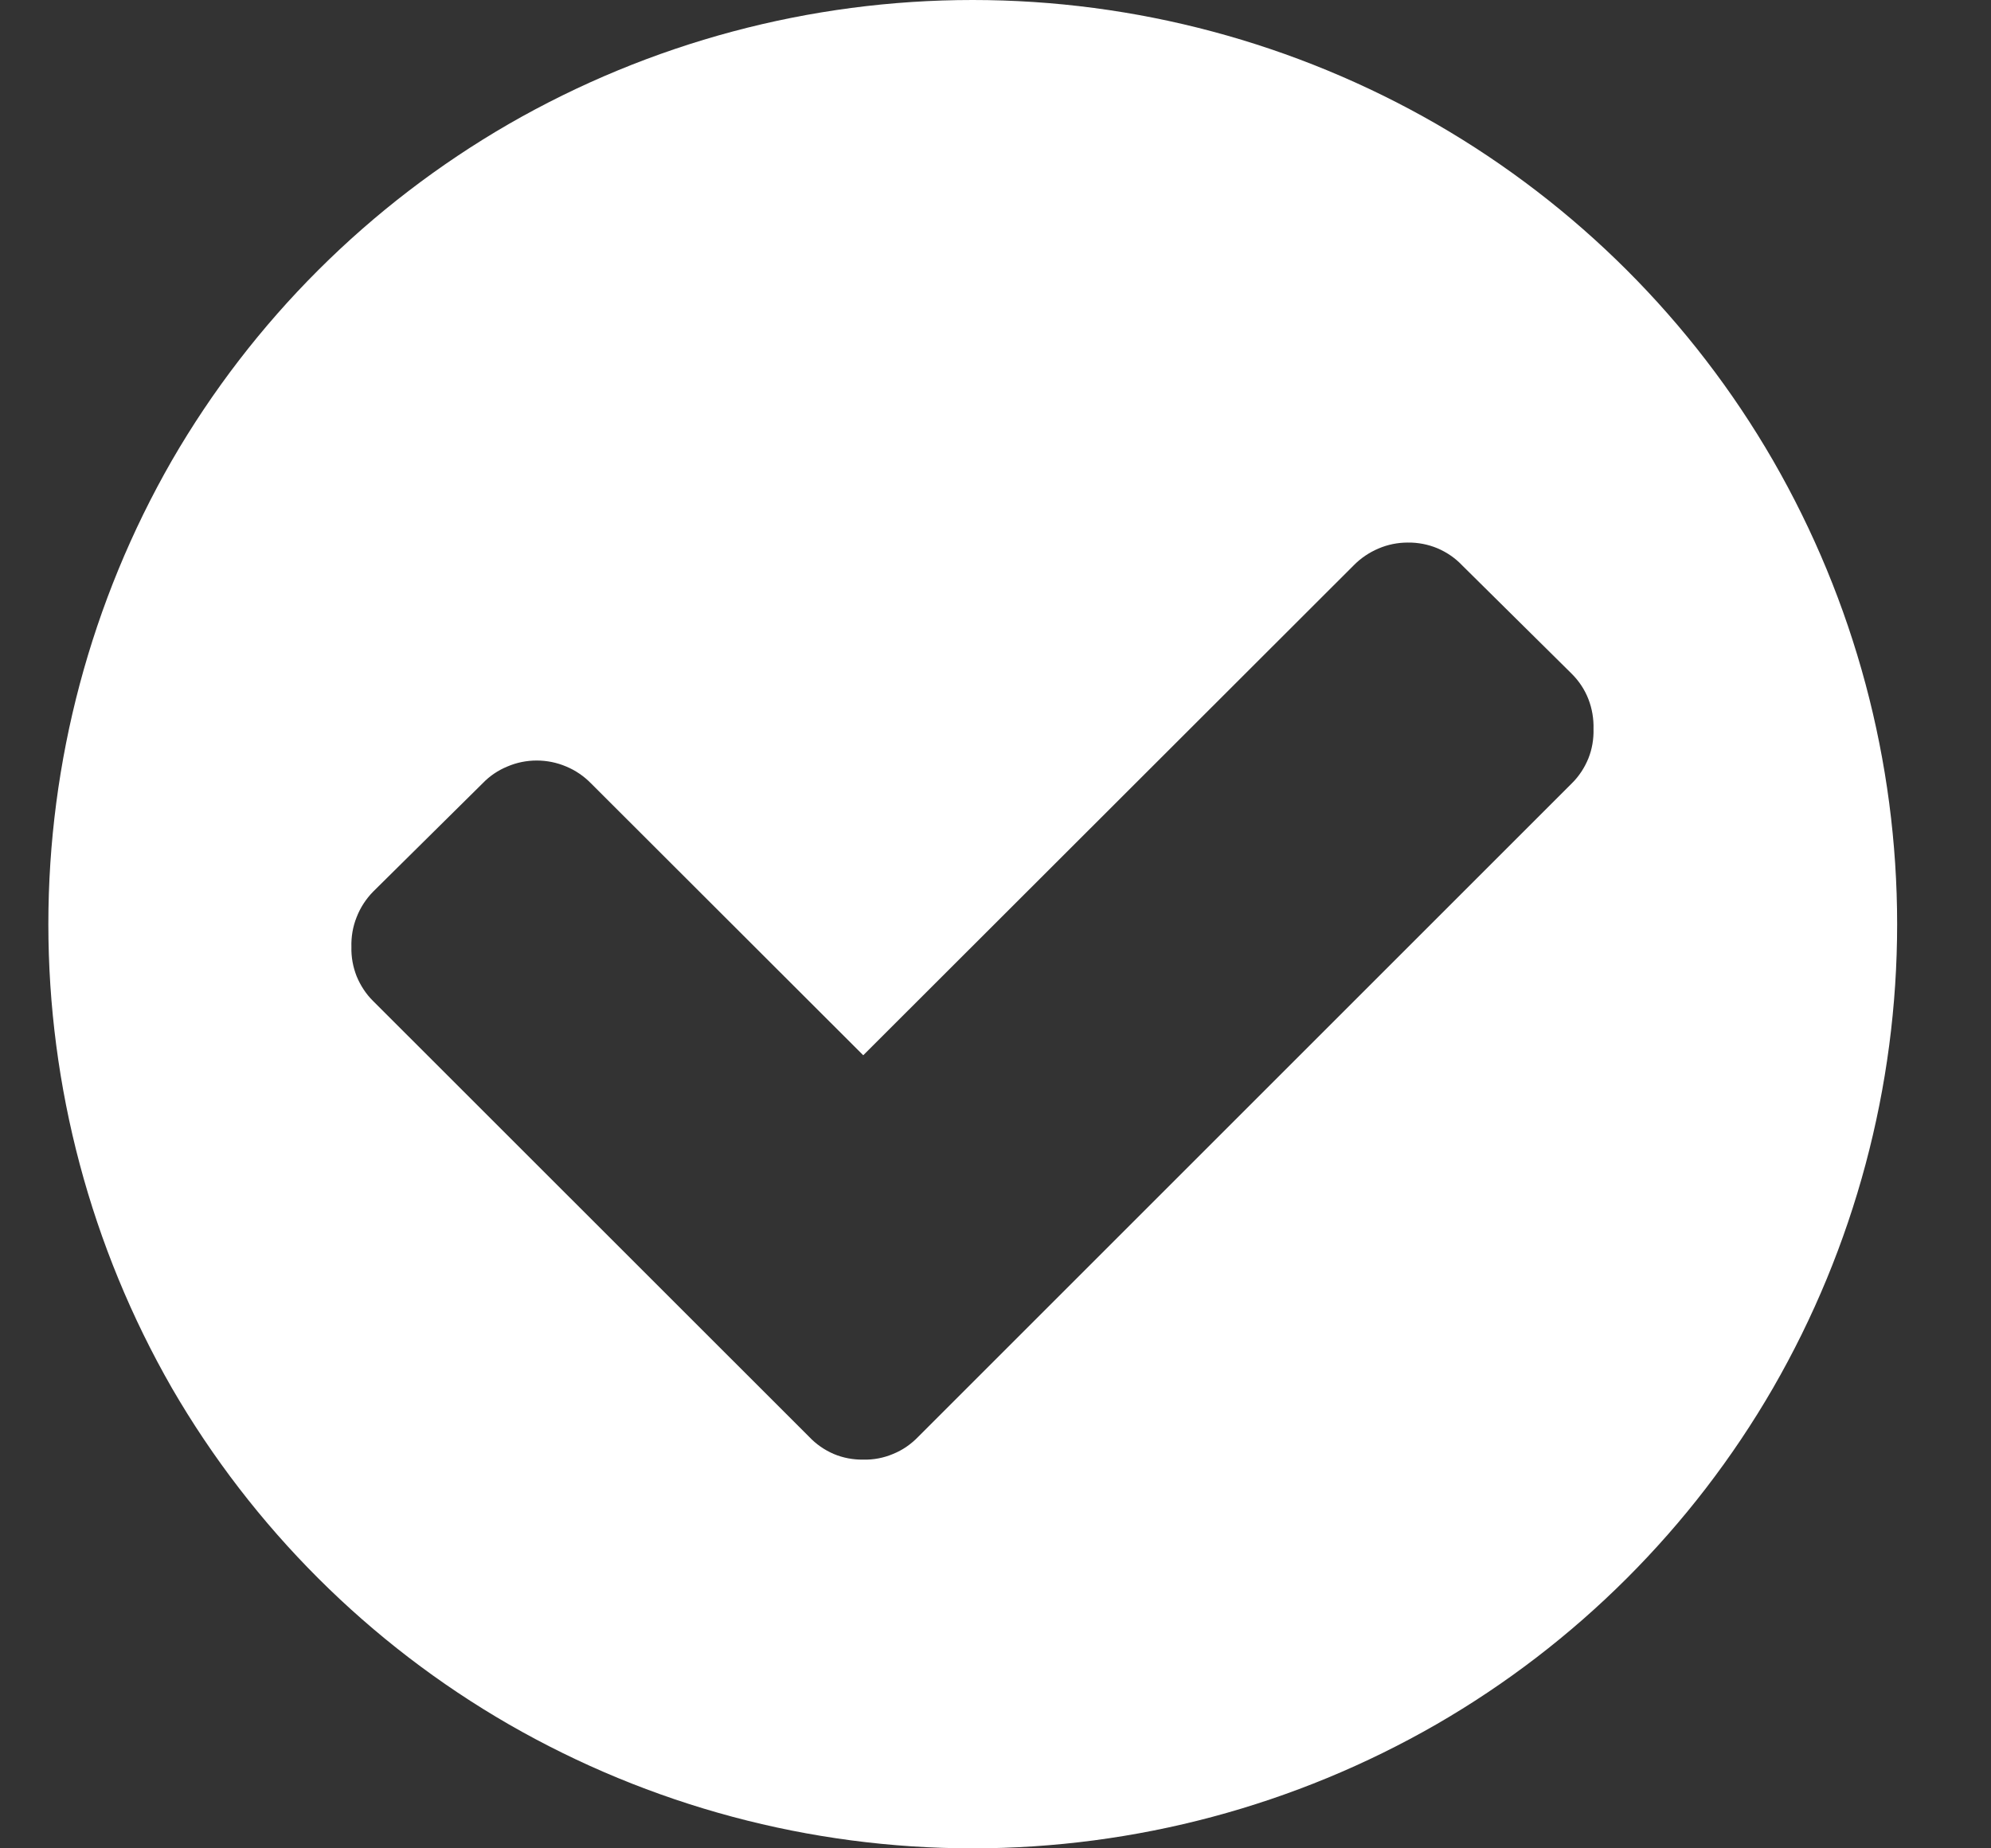 <svg width="14" height="13" viewBox="0 0 14 13" fill="none" xmlns="http://www.w3.org/2000/svg">
<rect x="0" y="0" width="14" height="13" fill="#333333" stroke="none"/>
<path d="M12.467 3.238C11.899 2.255 11.082 1.44 10.1 0.872C9.108 0.301 7.983 0 6.839 0C5.694 0 4.57 0.301 3.578 0.872C2.595 1.44 1.778 2.255 1.209 3.238C0.639 4.231 0.34 5.355 0.34 6.5C0.34 7.645 0.639 8.77 1.209 9.763C1.778 10.745 2.595 11.561 3.578 12.128C4.57 12.699 5.694 13 6.839 13C7.983 13 9.108 12.699 10.1 12.128C11.082 11.561 11.899 10.745 12.467 9.763C13.039 8.771 13.34 7.645 13.34 6.5C13.34 5.355 13.039 4.23 12.467 3.238ZM11.052 5.51L6.457 10.105C6.407 10.157 6.347 10.199 6.28 10.226C6.214 10.254 6.142 10.268 6.07 10.266C5.999 10.267 5.928 10.254 5.862 10.226C5.797 10.198 5.738 10.157 5.689 10.105L2.624 7.041C2.574 6.992 2.535 6.932 2.508 6.867C2.482 6.801 2.469 6.731 2.471 6.66C2.469 6.588 2.481 6.517 2.508 6.45C2.534 6.383 2.574 6.322 2.624 6.271L3.394 5.509C3.443 5.458 3.502 5.418 3.568 5.391C3.633 5.363 3.703 5.349 3.774 5.349C3.845 5.349 3.915 5.363 3.981 5.391C4.046 5.418 4.105 5.458 4.155 5.509L6.07 7.422L9.518 3.977C9.568 3.926 9.627 3.886 9.693 3.858C9.758 3.83 9.828 3.816 9.899 3.816C9.971 3.815 10.042 3.829 10.107 3.856C10.173 3.884 10.233 3.925 10.282 3.977L11.052 4.739C11.103 4.79 11.143 4.85 11.169 4.917C11.195 4.984 11.207 5.055 11.205 5.127C11.207 5.198 11.195 5.269 11.169 5.334C11.142 5.4 11.103 5.46 11.052 5.51Z" fill="white"/>
</svg>

